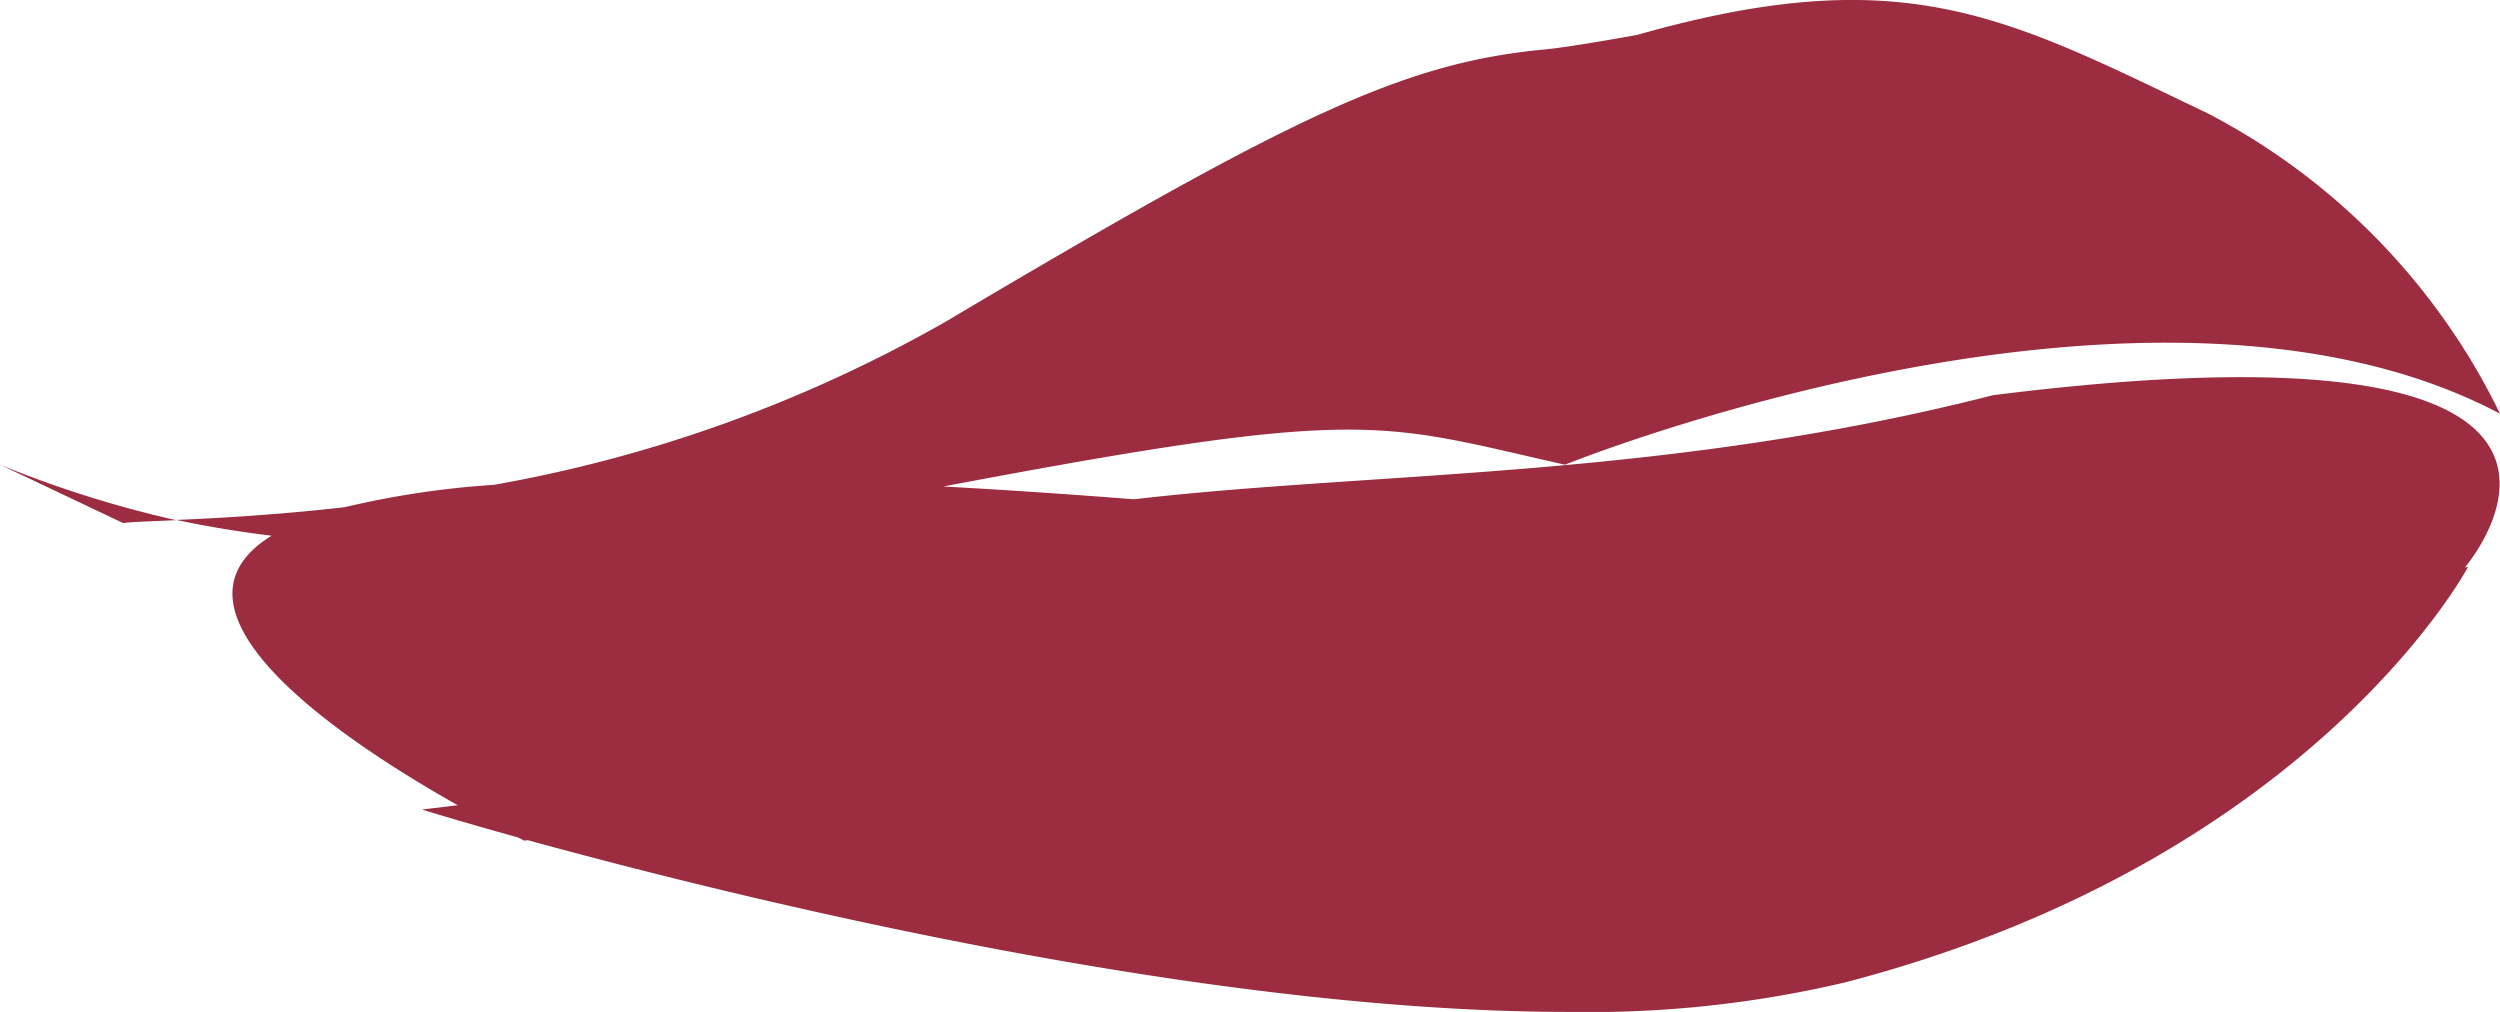 <svg xmlns="http://www.w3.org/2000/svg" width="42" height="17" viewBox="0 0 42 17">
  <g id="ico_lip_color06" transform="translate(-51.473 2)">
    <path id="path" d="M8.867,14.115l-.059.008L8.7,14.068C7.684,13.787,7.09,13.6,7.09,13.6l.6-.072C5.832,12.482,2.484,10.279,4.563,9c-.6-.073-1.131-.165-1.6-.265.67-.029,1.652-.081,2.828-.214A15.062,15.062,0,0,1,8.3,8.145a23.625,23.625,0,0,0,7.58-2.737c5.834-3.462,7.689-4.355,10.08-4.578.473-.047,1.545-.244,1.545-.244,4.5-1.277,6.2-.3,9.586,1.319A11.214,11.214,0,0,1,42,6.95c-5.891-3.115-15.709.857-15.709.857-3.154-.708-3.318-.984-10.443.366.99.054,2.053.125,3.2.215,4.064-.472,8.934-.343,14.436-1.749,11.236-1.409,8.215,2.54,7.928,2.892l.051-.006s-2.621,4.942-10.477,6.982A18.744,18.744,0,0,1,26.354,17C20.129,17,12.318,15.063,8.867,14.115ZM0,7.806a18.467,18.467,0,0,0,2.959.933c-.455.02-.762.03-.891.048Z" transform="translate(51.473 -2)" fill="#9c2d40"/>
  </g>
</svg>
